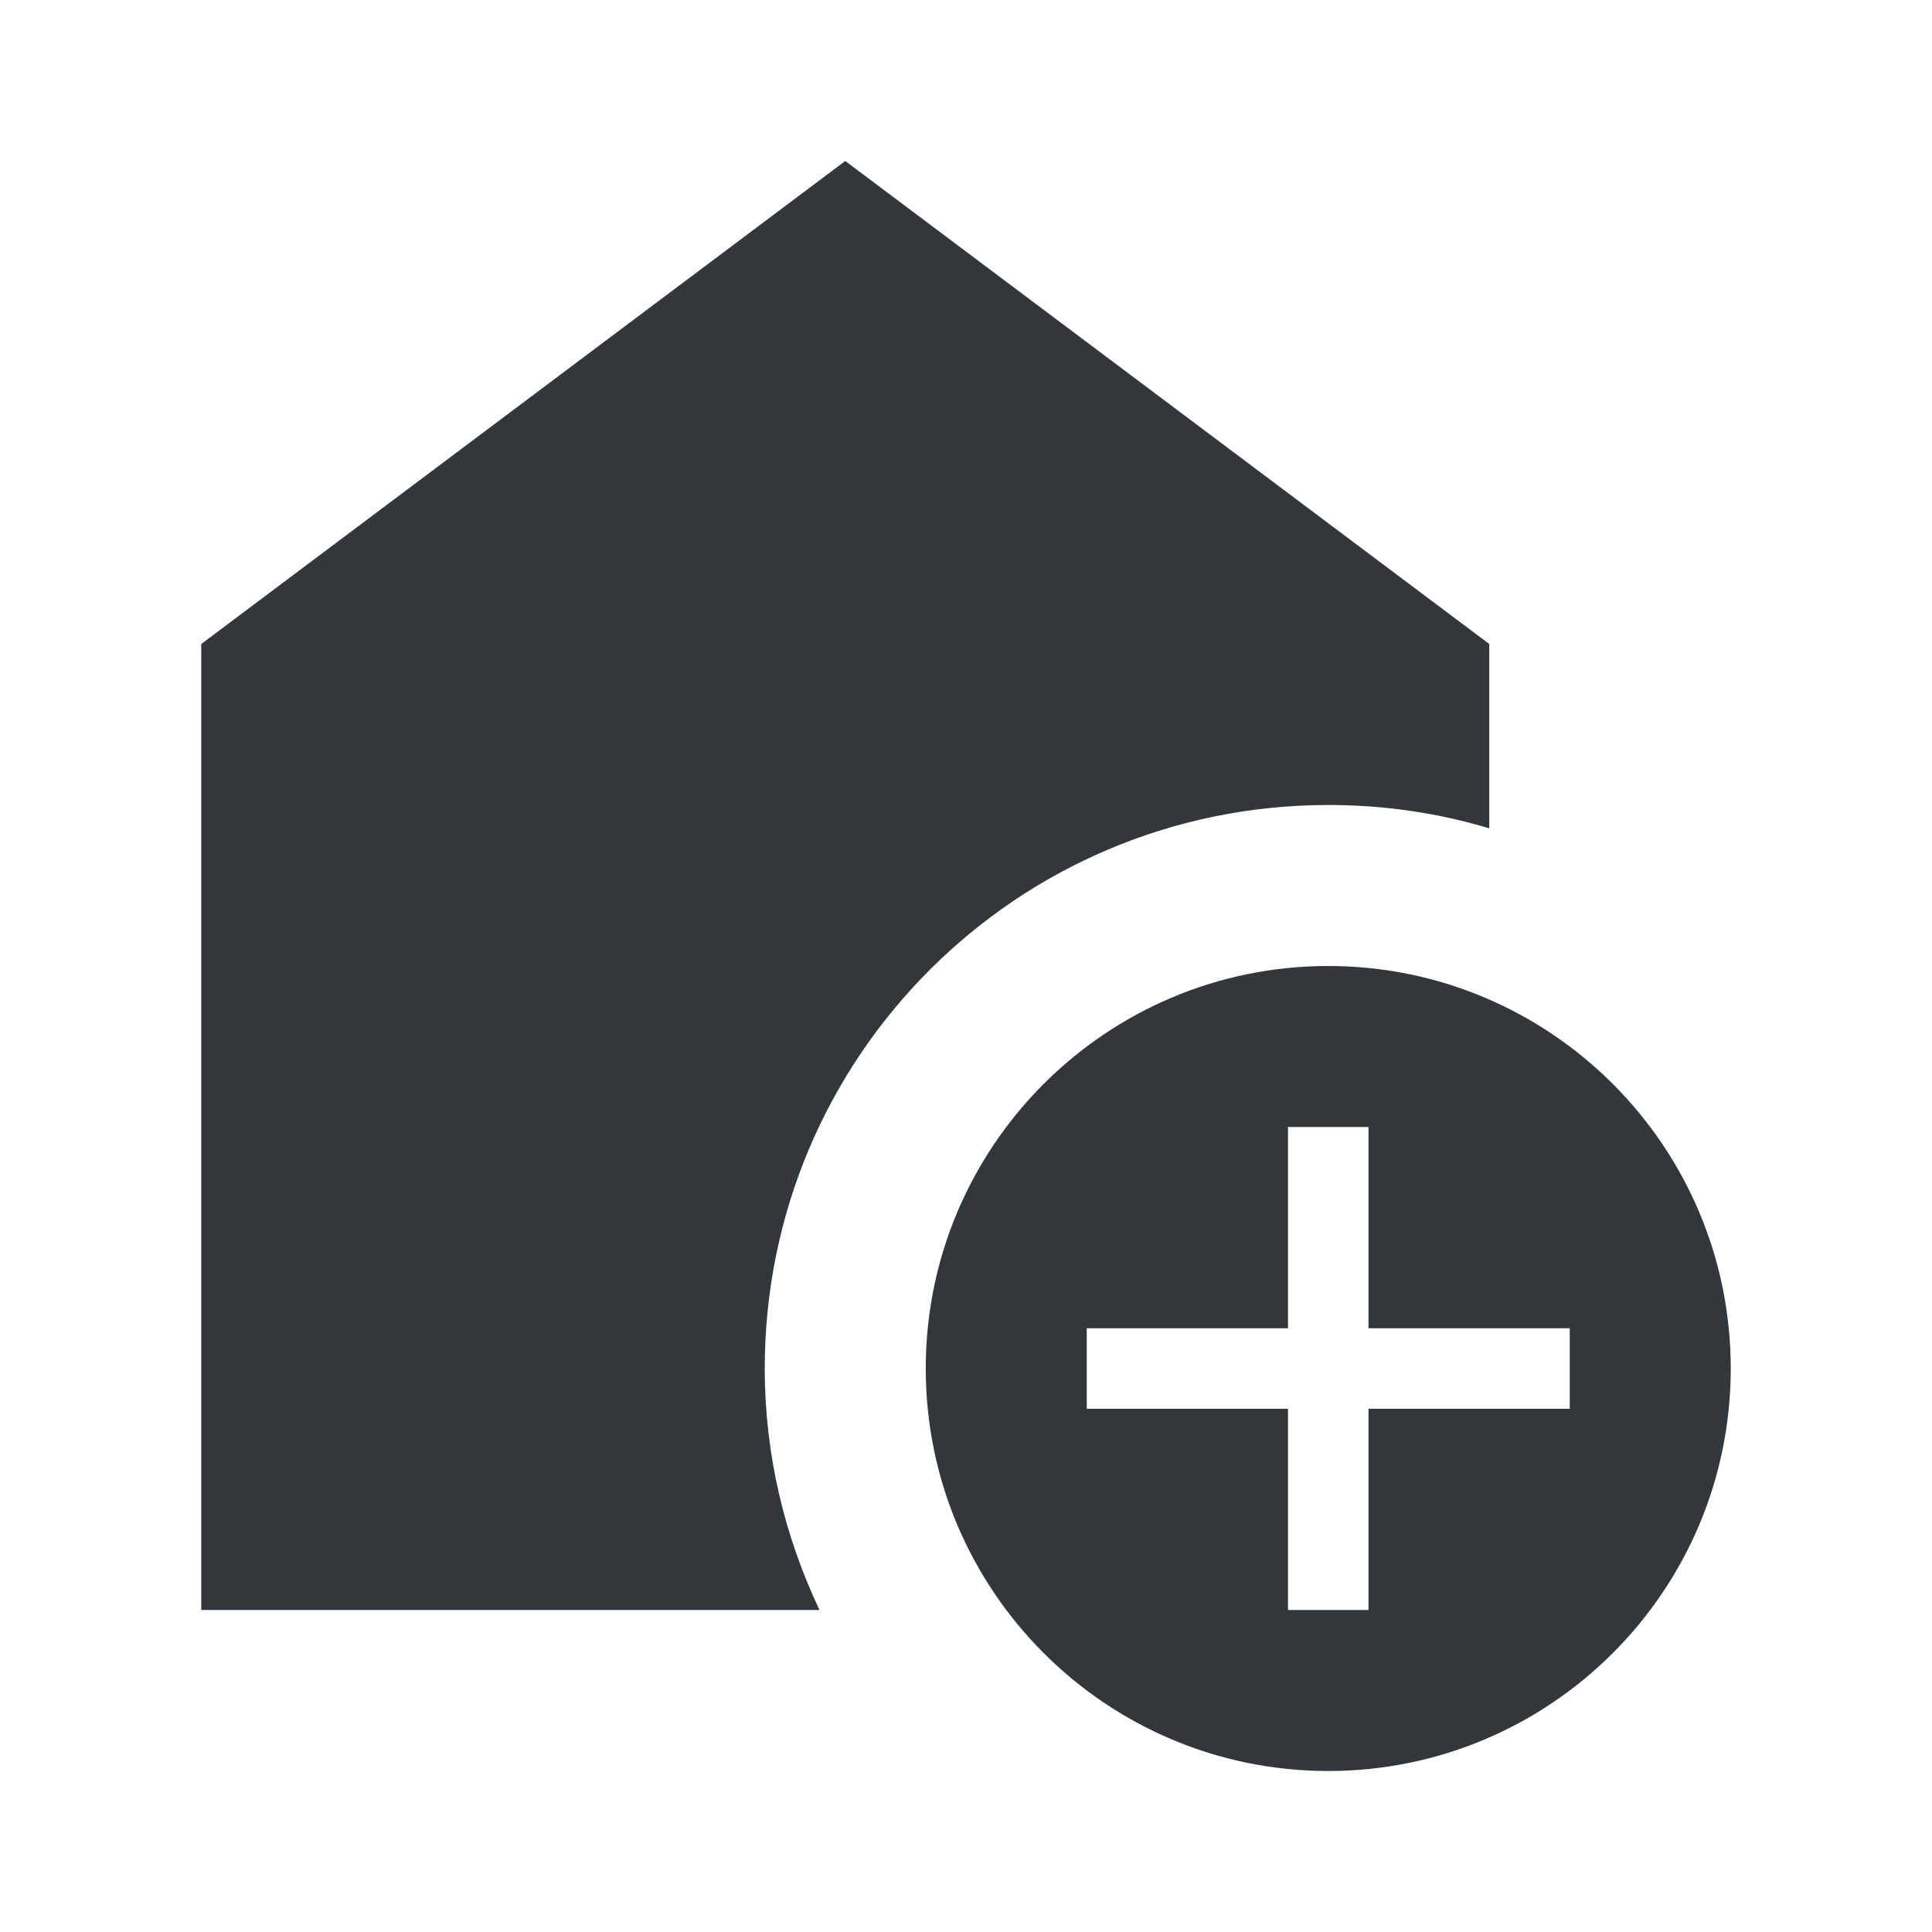 <svg width="24" height="24" viewBox="0 0 24 24" fill="none" xmlns="http://www.w3.org/2000/svg">
<path d="M16.5 10C17.2 10 17.87 10.1 18.5 10.29V8L10.5 2L2.5 8V20H10.18C9.75 19.09 9.5 18.08 9.5 17C9.5 13.13 12.63 10 16.5 10Z" fill="#31373A"/>
<path d="M16.5 12C13.74 12 11.5 14.24 11.5 17C11.5 19.76 13.74 22 16.5 22C19.26 22 21.5 19.76 21.5 17C21.5 14.24 19.26 12 16.5 12ZM19.5 17.5H17V20H16V17.5H13.5V16.5H16V14H17V16.5H19.5V17.5Z" fill="#31373A"/>
</svg>
